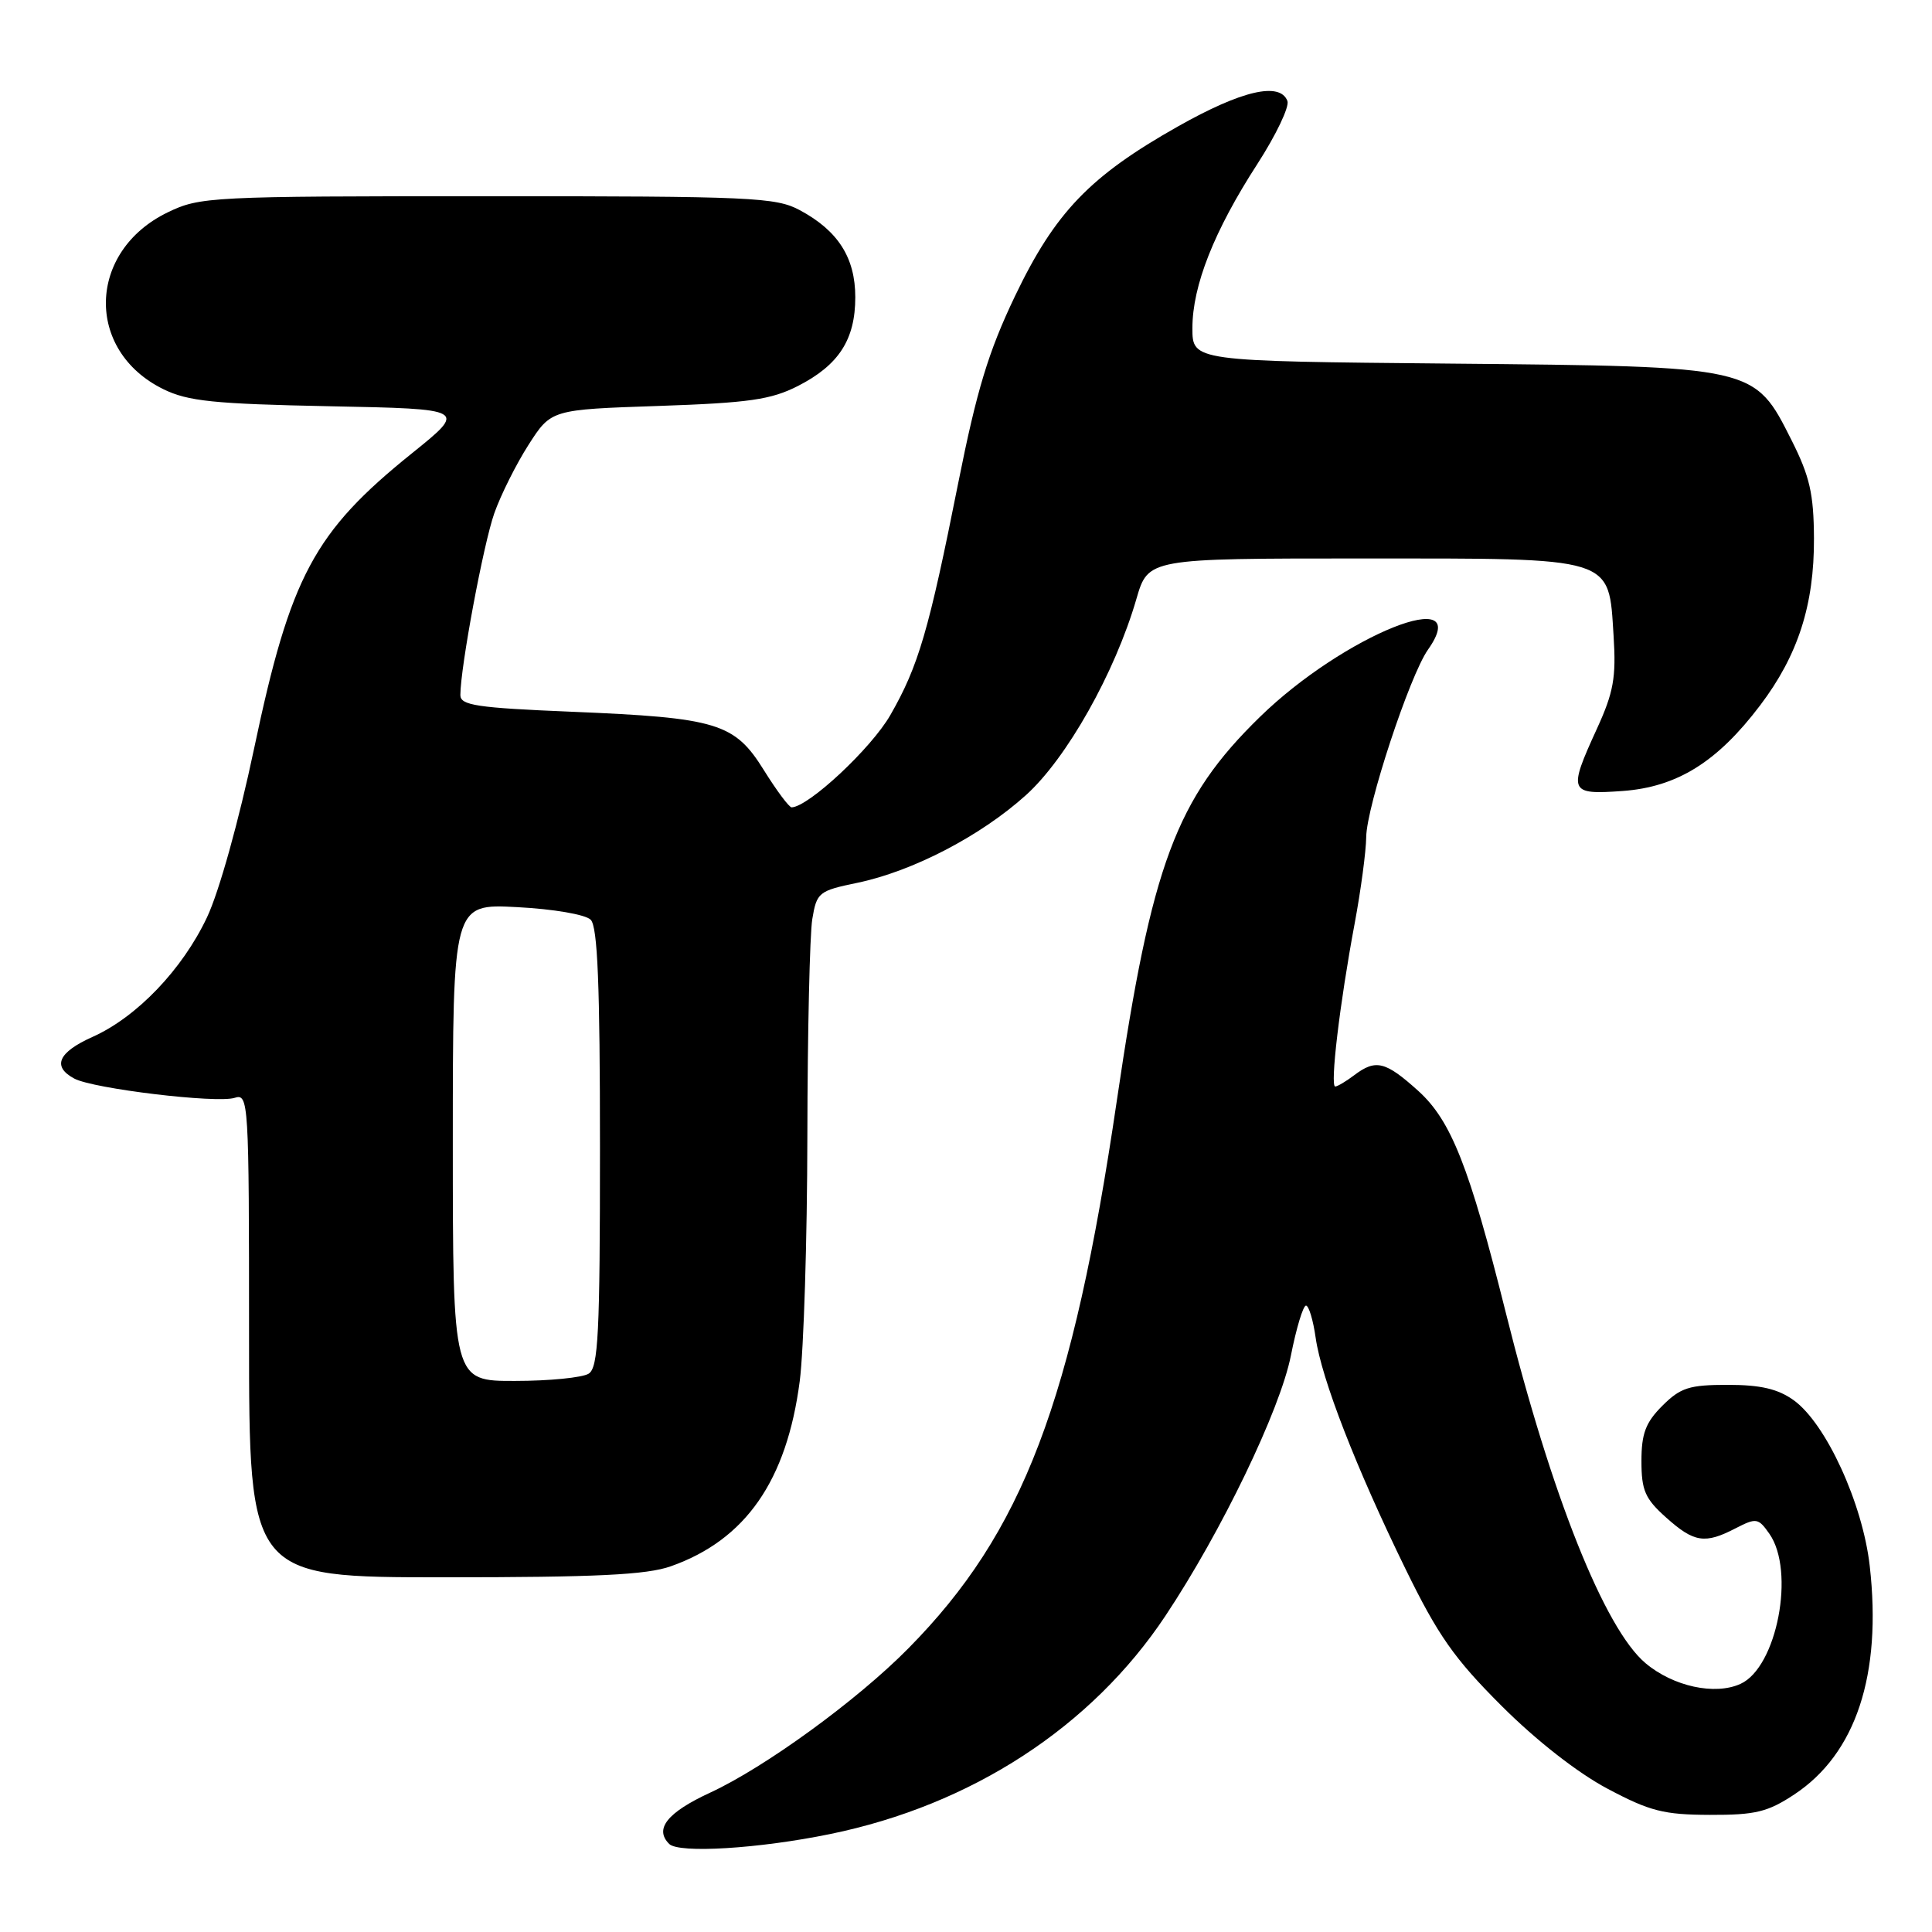 <?xml version="1.0" encoding="UTF-8" standalone="no"?>
<!DOCTYPE svg PUBLIC "-//W3C//DTD SVG 1.1//EN" "http://www.w3.org/Graphics/SVG/1.1/DTD/svg11.dtd" >
<svg xmlns="http://www.w3.org/2000/svg" xmlns:xlink="http://www.w3.org/1999/xlink" version="1.1" viewBox="0 0 256 256">
 <g >
 <path fill="currentColor"
d=" M 110.00 243.02 C 128.74 239.18 144.64 228.83 154.43 214.10 C 161.86 202.93 169.62 186.83 171.05 179.62 C 171.77 175.98 172.67 173.00 173.05 173.00 C 173.42 173.00 174.00 174.91 174.33 177.25 C 175.10 182.69 179.69 194.50 186.25 207.92 C 190.54 216.70 192.70 219.78 198.96 226.03 C 203.54 230.61 209.05 234.92 213.00 237.01 C 218.62 240.00 220.46 240.46 226.57 240.48 C 232.61 240.50 234.24 240.10 237.76 237.77 C 245.92 232.38 249.38 221.90 247.75 207.50 C 246.82 199.23 241.96 188.63 237.68 185.54 C 235.59 184.04 233.30 183.50 228.95 183.50 C 223.83 183.50 222.68 183.87 220.27 186.27 C 218.05 188.49 217.50 189.96 217.50 193.60 C 217.50 197.49 217.98 198.59 220.77 201.08 C 224.48 204.40 225.91 204.62 229.99 202.50 C 232.72 201.10 232.98 201.14 234.45 203.23 C 237.91 208.17 235.46 220.92 230.63 223.12 C 227.24 224.67 221.70 223.46 218.04 220.38 C 212.62 215.82 205.56 198.13 199.53 173.95 C 194.70 154.61 192.28 148.49 187.94 144.56 C 183.57 140.62 182.30 140.31 179.44 142.47 C 178.37 143.28 177.24 143.95 176.93 143.97 C 176.21 144.01 177.52 132.95 179.49 122.42 C 180.32 117.98 181.01 112.80 181.03 110.92 C 181.07 106.87 186.78 89.54 189.21 86.09 C 195.50 77.18 178.05 84.16 166.94 95.00 C 155.83 105.83 152.59 114.53 147.99 145.81 C 142.11 185.79 135.54 203.05 120.36 218.42 C 113.59 225.29 101.36 234.18 94.11 237.53 C 88.42 240.16 86.67 242.34 88.67 244.33 C 89.95 245.61 100.57 244.96 110.00 243.02 Z  M 88.89 207.54 C 98.80 204.04 104.25 196.20 105.97 183.00 C 106.50 178.87 106.96 164.25 106.98 150.50 C 107.00 136.75 107.30 123.83 107.63 121.80 C 108.22 118.25 108.47 118.04 113.59 116.98 C 120.91 115.46 129.91 110.79 135.92 105.38 C 141.33 100.52 147.74 89.14 150.58 79.36 C 152.14 74.00 152.14 74.00 180.46 74.00 C 214.19 74.00 213.13 73.67 213.81 84.28 C 214.16 89.78 213.80 91.75 211.61 96.54 C 207.75 104.97 207.90 105.32 215.01 104.81 C 222.23 104.28 227.54 100.98 233.23 93.46 C 238.24 86.85 240.40 80.15 240.36 71.33 C 240.33 65.44 239.80 63.12 237.41 58.37 C 232.44 48.50 232.71 48.56 192.25 48.18 C 158.00 47.86 158.00 47.86 158.00 43.47 C 158.00 37.86 160.88 30.58 166.60 21.74 C 169.08 17.90 170.88 14.13 170.59 13.38 C 169.60 10.81 164.52 11.99 156.09 16.75 C 144.41 23.34 139.80 28.14 134.48 39.26 C 130.97 46.61 129.43 51.67 126.97 64.00 C 123.07 83.58 121.71 88.24 117.97 94.76 C 115.45 99.15 107.18 106.88 104.90 106.98 C 104.57 106.99 102.92 104.78 101.23 102.07 C 97.34 95.80 95.07 95.11 75.75 94.31 C 63.16 93.79 61.00 93.46 61.00 92.10 C 61.01 88.41 64.06 72.08 65.50 68.00 C 66.36 65.57 68.40 61.49 70.04 58.93 C 73.03 54.27 73.03 54.27 87.27 53.79 C 99.27 53.38 102.16 52.96 105.74 51.14 C 111.15 48.37 113.33 45.00 113.33 39.38 C 113.33 34.15 111.05 30.57 105.98 27.85 C 102.80 26.14 99.61 26.00 64.58 26.00 C 27.87 26.00 26.49 26.07 22.22 28.14 C 11.57 33.29 11.24 46.45 21.63 51.56 C 24.90 53.17 28.32 53.52 43.69 53.83 C 61.88 54.19 61.88 54.19 54.59 60.06 C 41.60 70.51 38.48 76.35 33.67 99.18 C 31.65 108.77 29.03 118.17 27.43 121.55 C 24.16 128.47 18.12 134.78 12.25 137.40 C 7.70 139.44 6.87 141.33 9.85 142.92 C 12.35 144.26 28.71 146.23 31.09 145.47 C 32.94 144.88 33.00 145.82 33.00 176.93 C 33.00 209.00 33.00 209.00 58.87 209.00 C 79.01 209.00 85.67 208.68 88.89 207.54 Z  M 60.00 151.37 C 60.00 119.75 60.00 119.75 68.52 120.20 C 73.34 120.45 77.58 121.18 78.27 121.87 C 79.19 122.79 79.50 130.51 79.50 152.09 C 79.50 176.76 79.28 181.21 78.00 182.02 C 77.17 182.54 72.79 182.98 68.25 182.98 C 60.00 183.00 60.00 183.00 60.00 151.37 Z "/>
</g>
</svg>